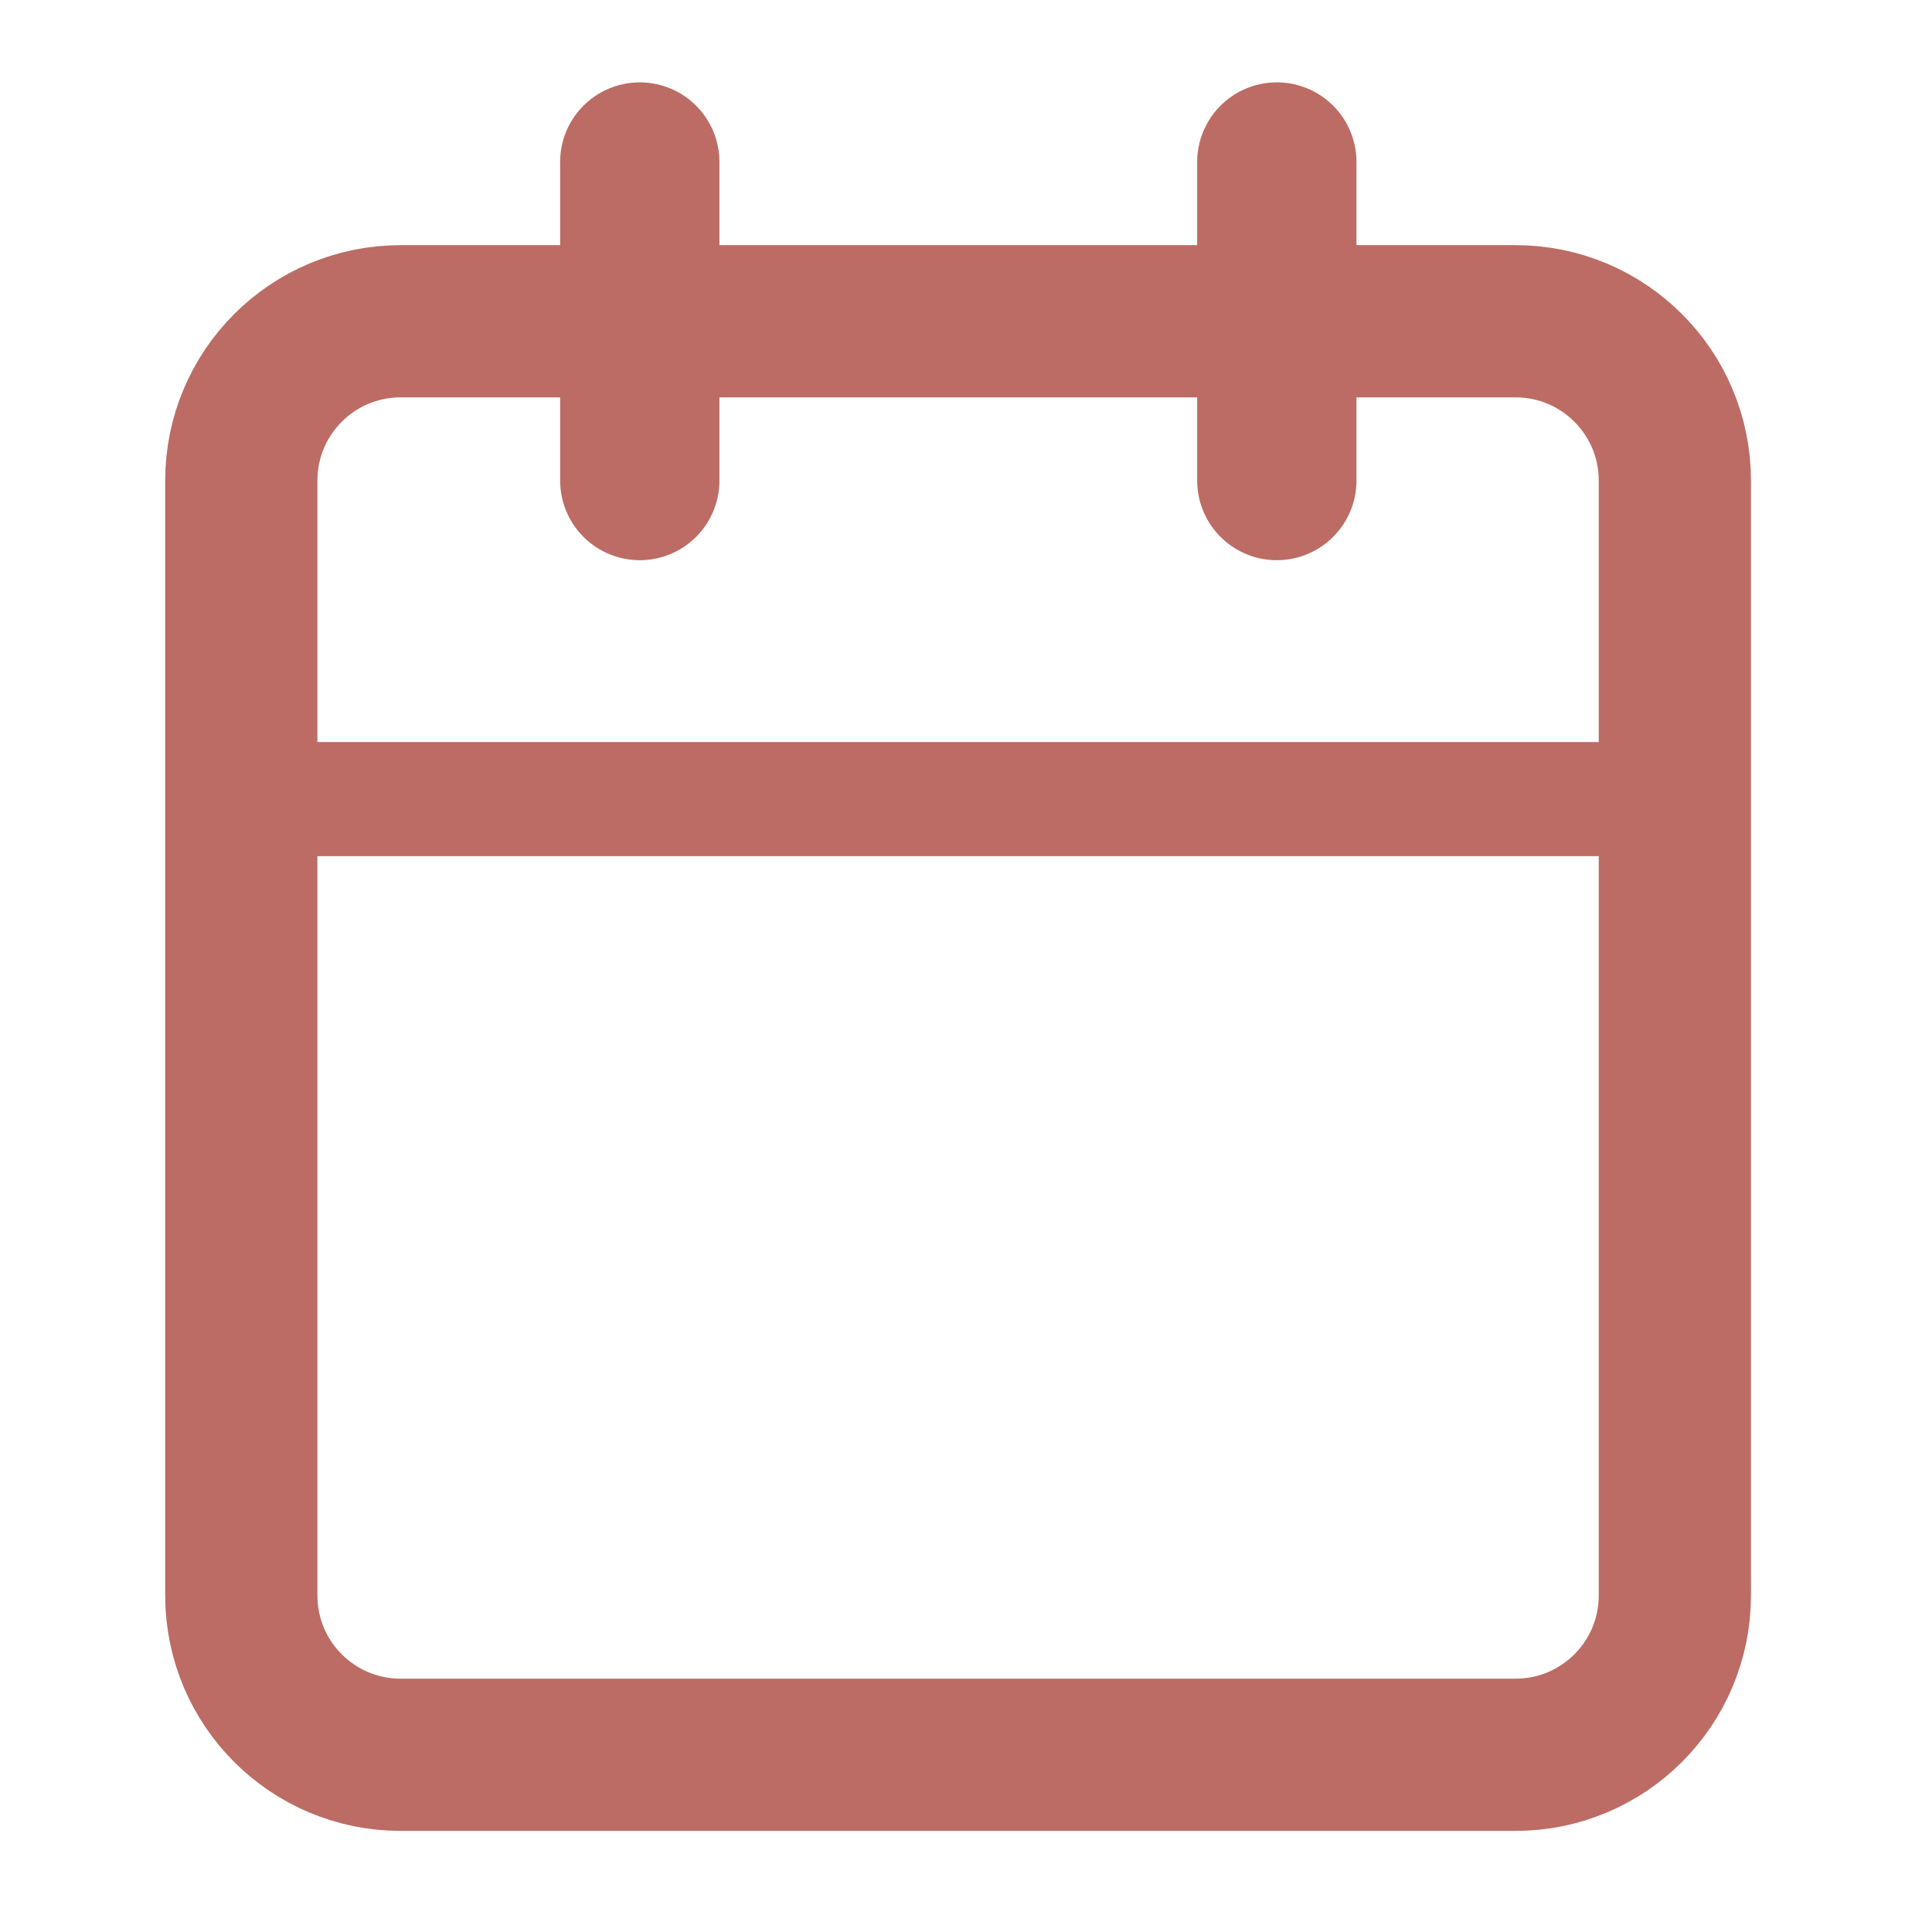 <svg width="60" height="60" viewBox="0 0 60 60" fill="none" xmlns="http://www.w3.org/2000/svg">
<path d="M47.067 9.977H12.441C9.709 9.977 7.494 12.192 7.494 14.924V49.55C7.494 52.282 9.709 54.496 12.441 54.496H47.067C49.799 54.496 52.014 52.282 52.014 49.55V14.924C52.014 12.192 49.799 9.977 47.067 9.977Z" stroke="#BC6C64" stroke-width="4.727" stroke-linecap="round" stroke-linejoin="round"/>
<path d="M39.653 5.031V14.924" stroke="#BC6C64" stroke-width="4.947" stroke-linecap="round" stroke-linejoin="round"/>
<path d="M19.869 5.031V14.924" stroke="#BC6C64" stroke-width="4.947" stroke-linecap="round" stroke-linejoin="round"/>
<path d="M7.494 24.817H52.014" stroke="#BC6C64" stroke-width="3.545" stroke-linecap="round" stroke-linejoin="round"/>
</svg>
